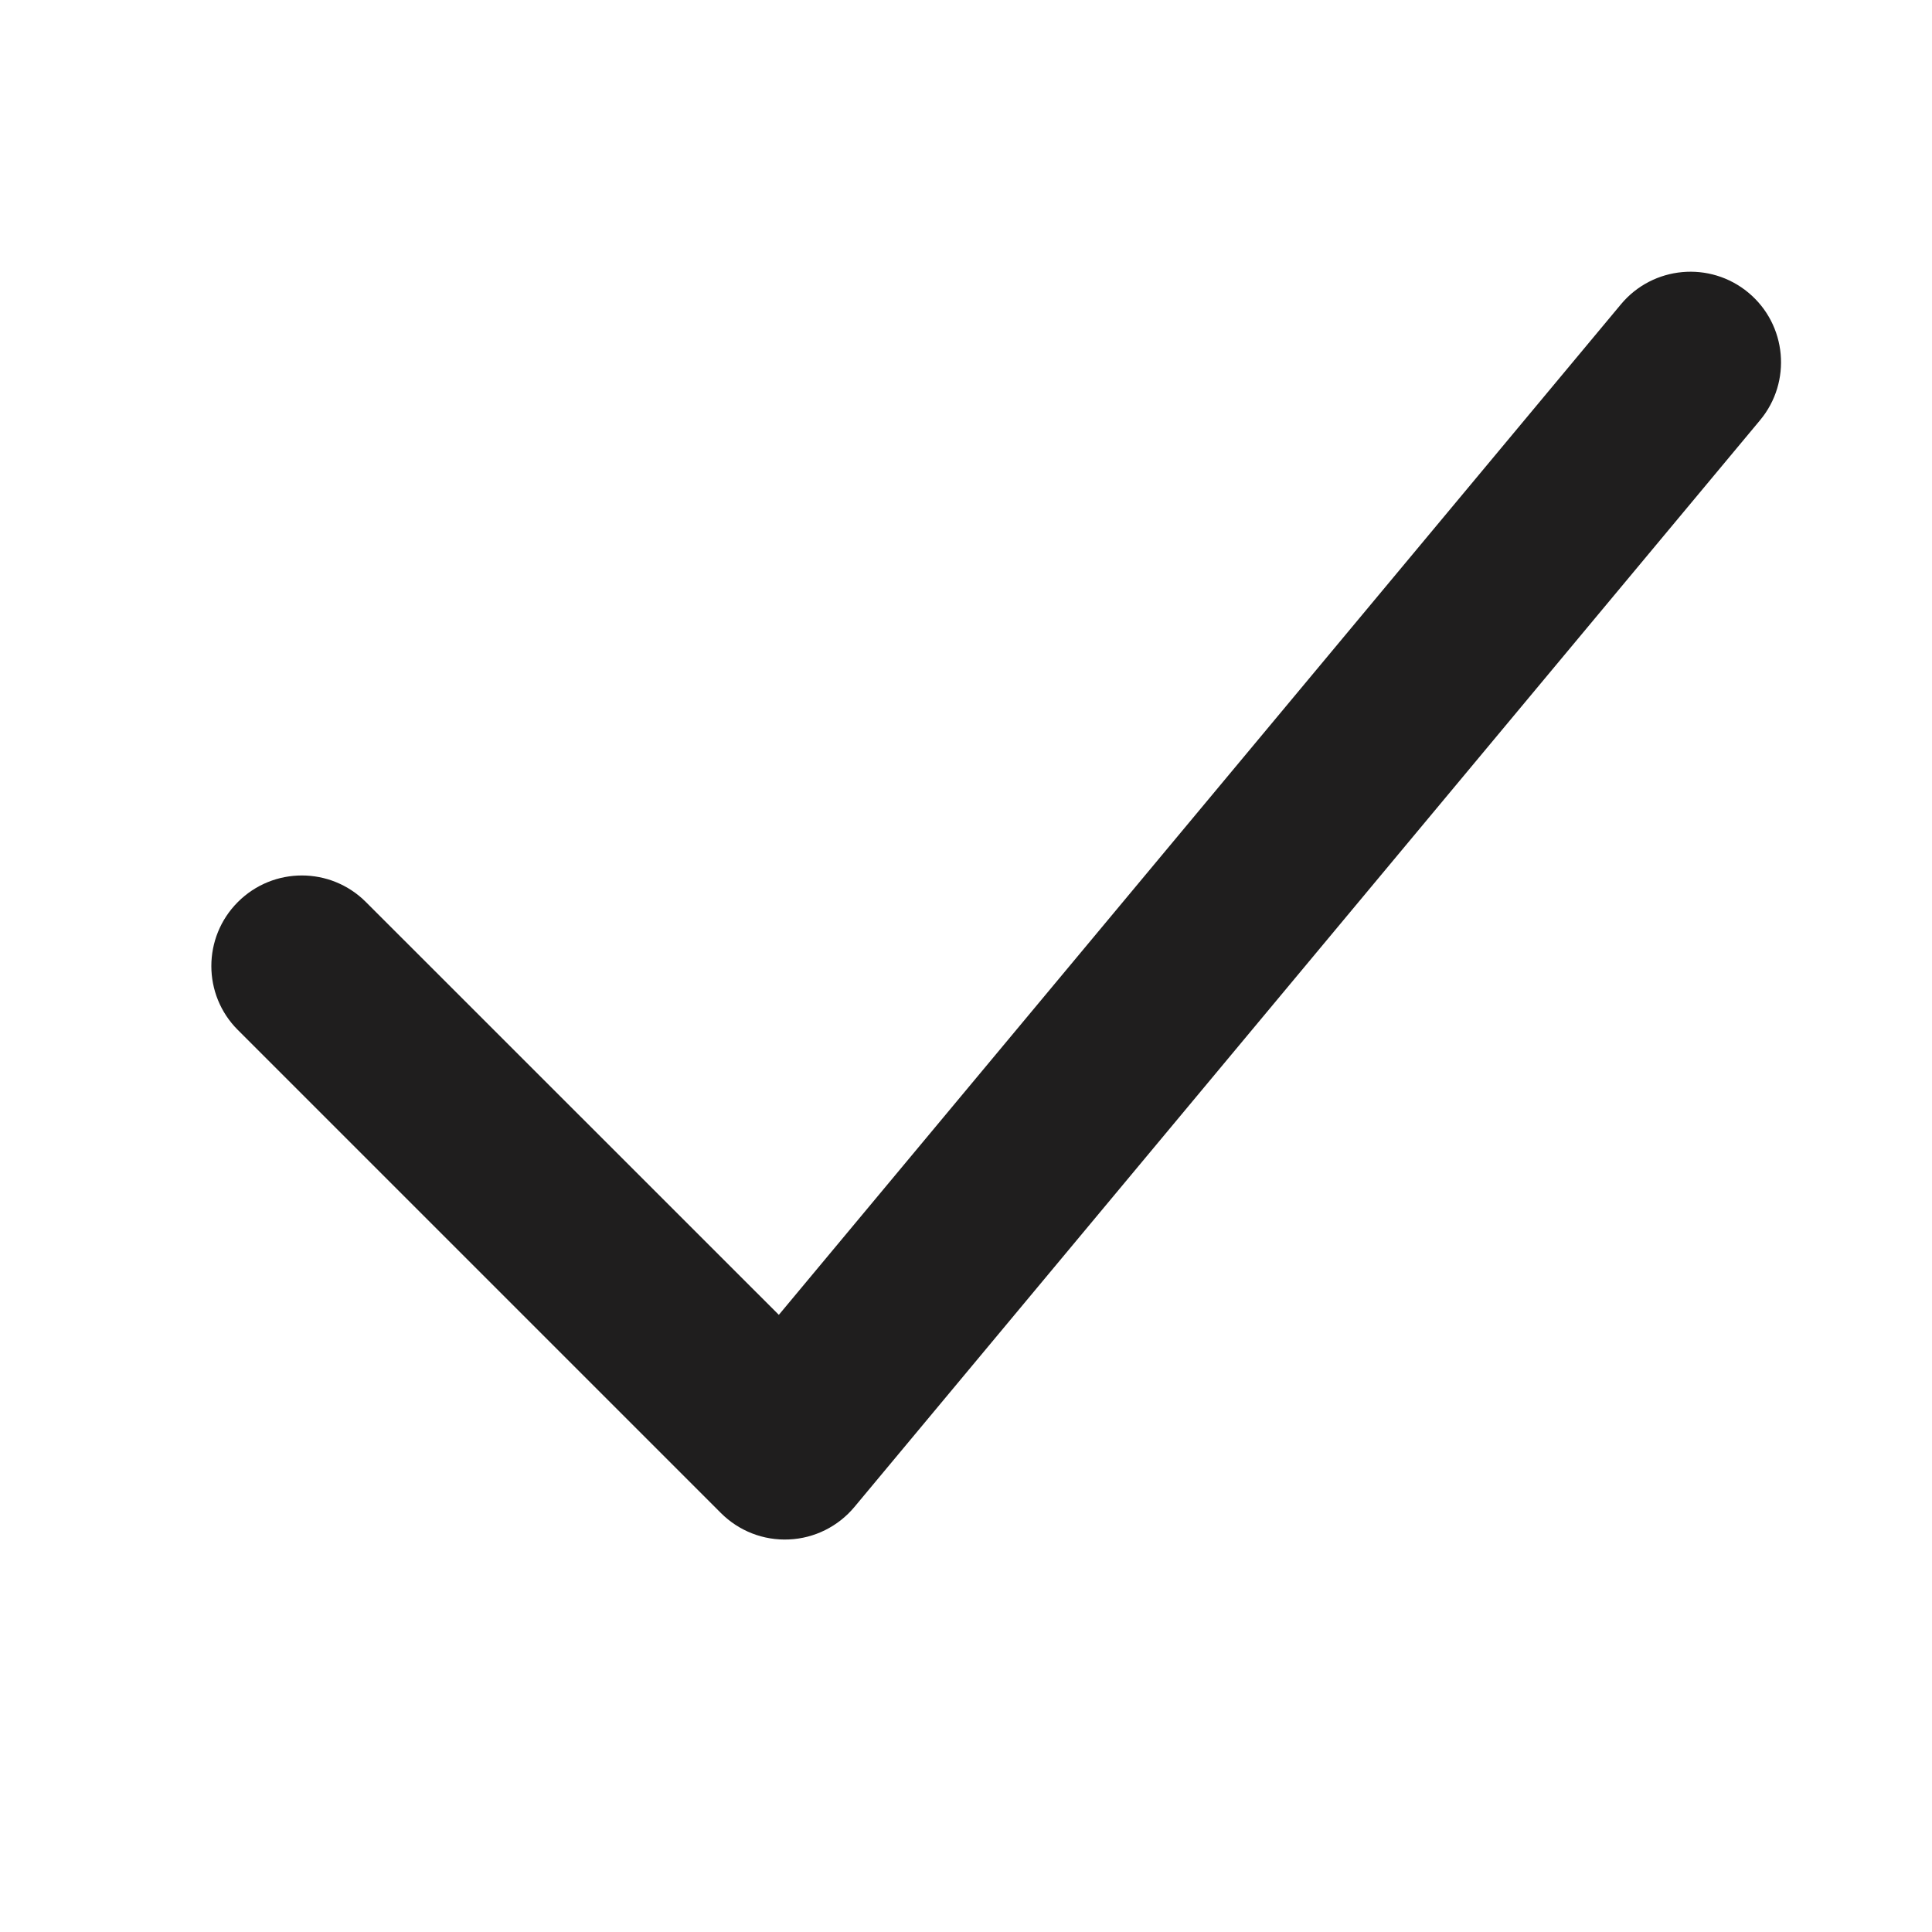 <svg width="16" height="16" viewBox="0 0 16 16" fill="none" xmlns="http://www.w3.org/2000/svg">
<path fill-rule="evenodd" clip-rule="evenodd" d="M14.48 2.424C14.798 2.689 14.841 3.162 14.576 3.48L7.076 12.48C6.941 12.642 6.744 12.74 6.534 12.749C6.323 12.759 6.119 12.679 5.97 12.53L1.97 8.53C1.677 8.238 1.677 7.763 1.97 7.47C2.263 7.177 2.737 7.177 3.03 7.47L6.45 10.889L13.424 2.52C13.689 2.202 14.162 2.159 14.48 2.424Z" fill="#1F1E1E"/>
</svg>
